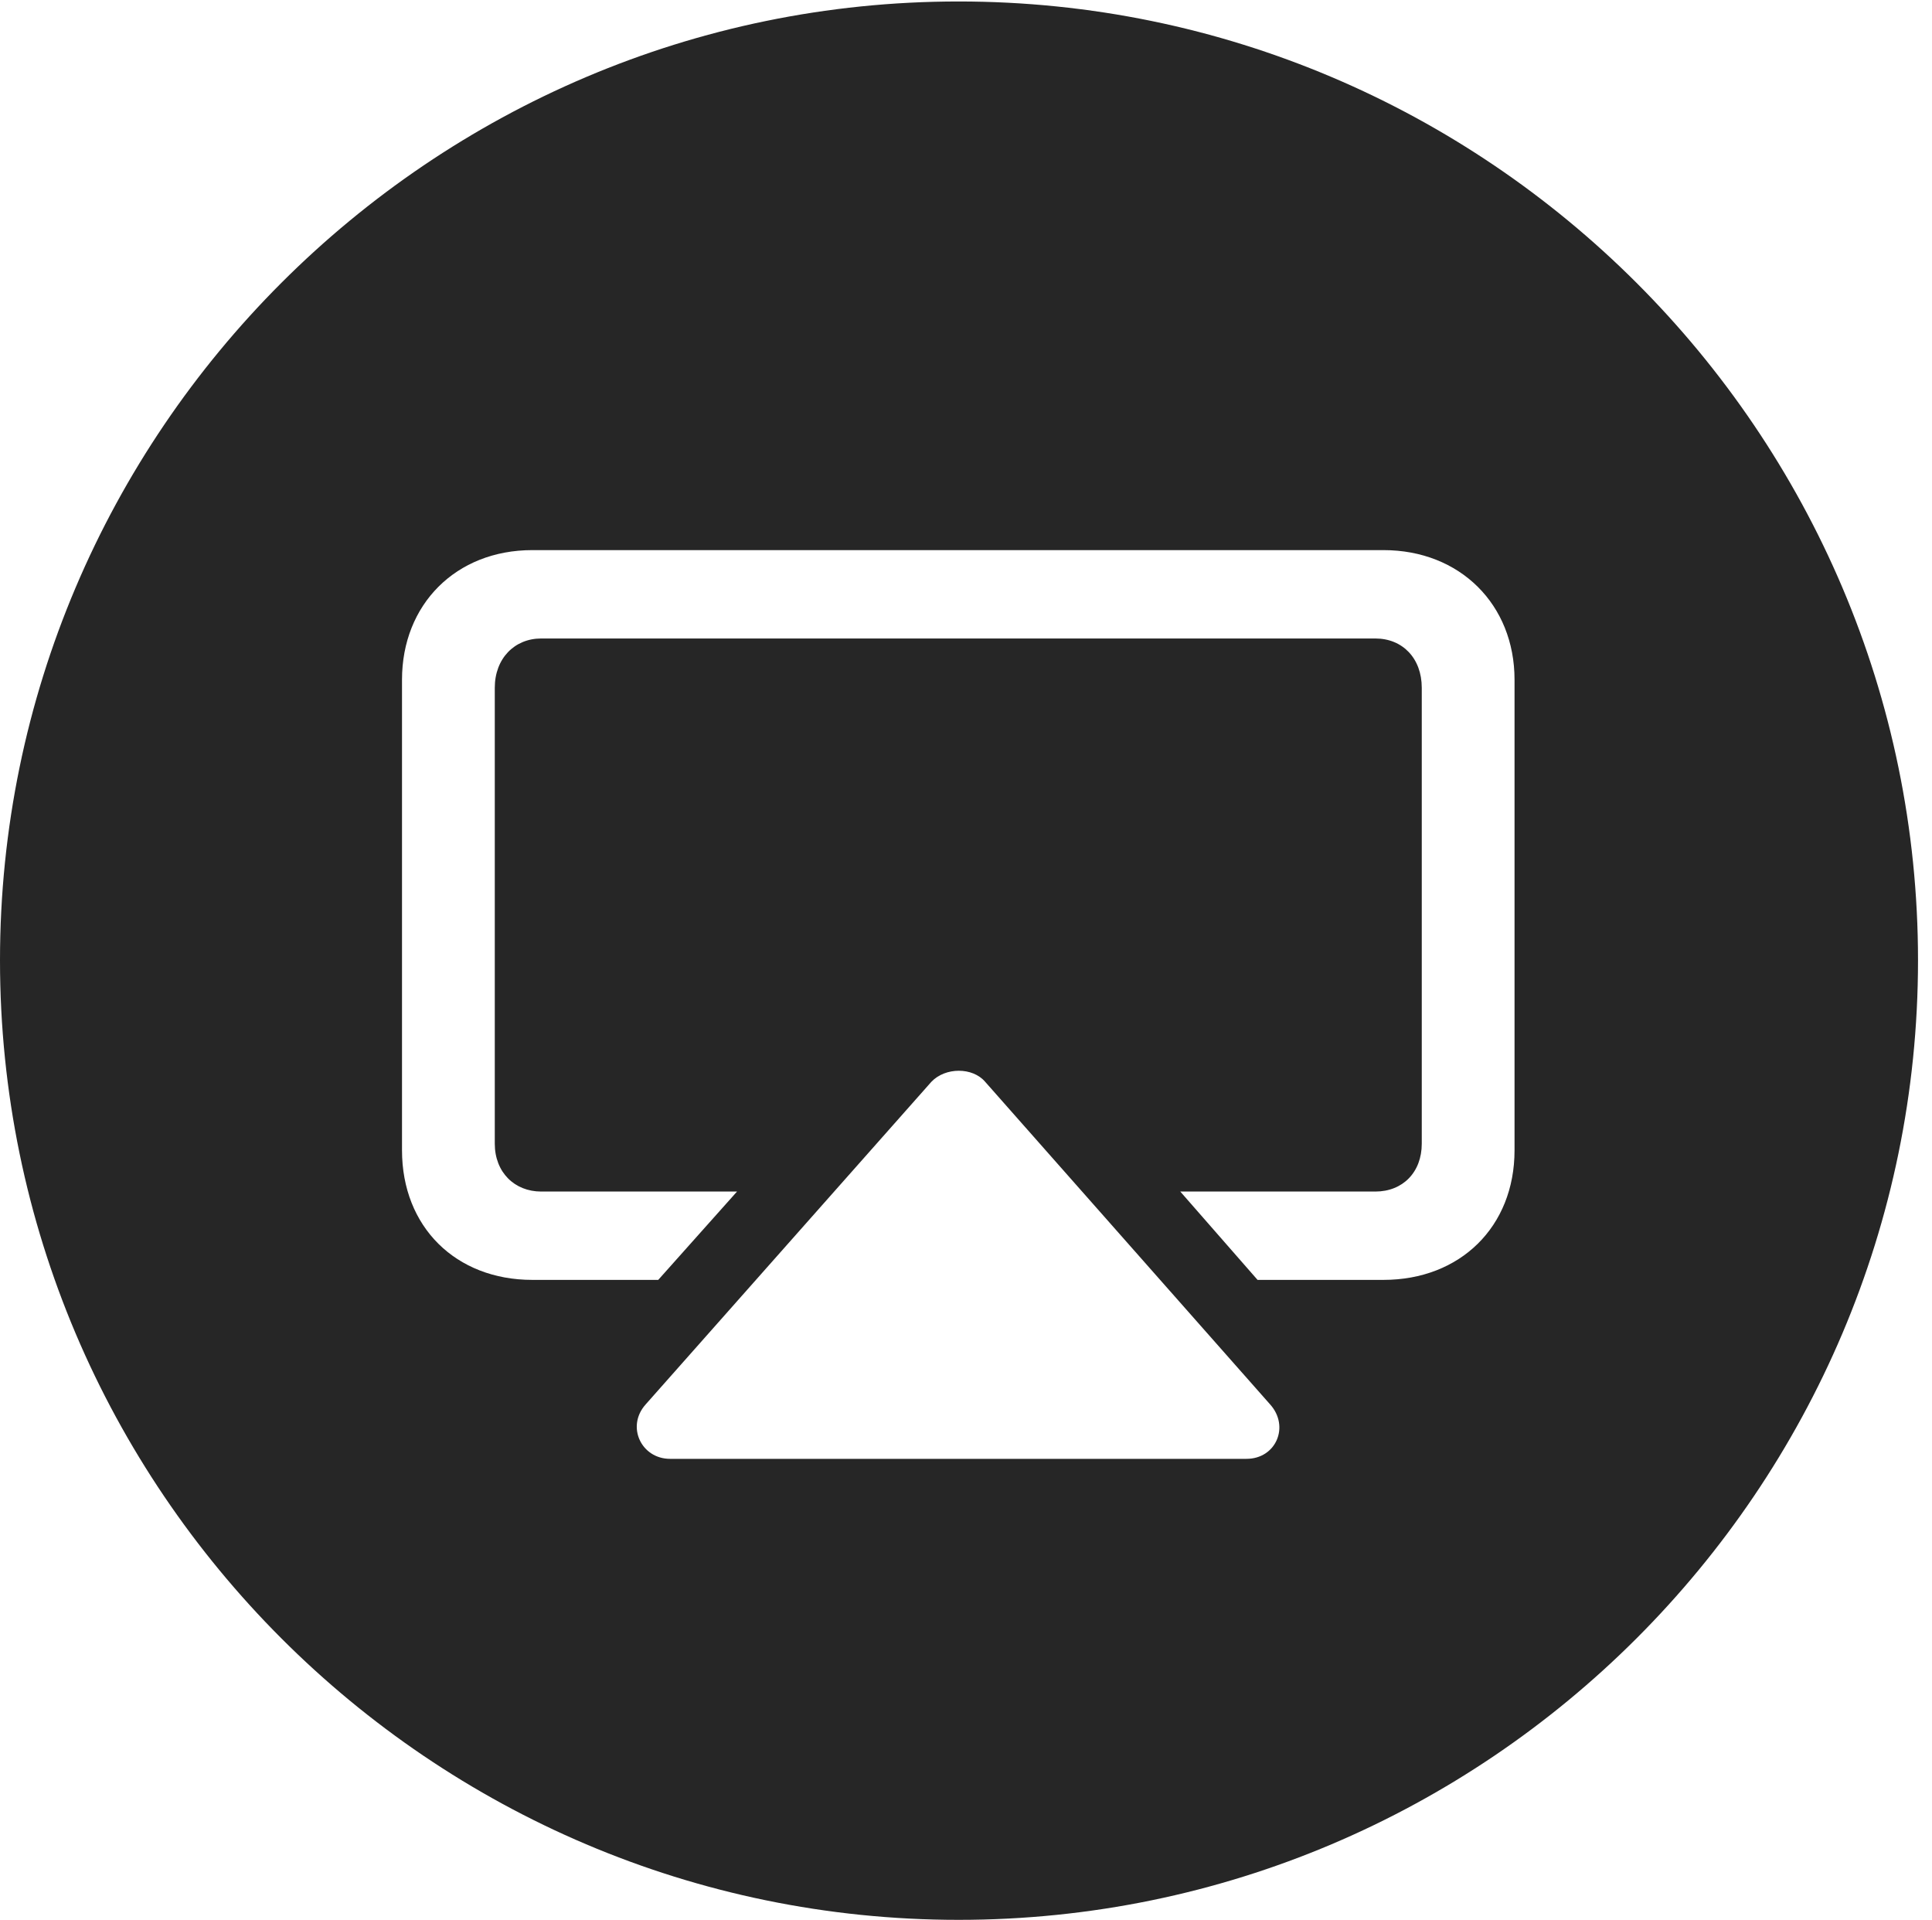 <?xml version="1.0" encoding="UTF-8"?>
<!--Generator: Apple Native CoreSVG 326-->
<!DOCTYPE svg
PUBLIC "-//W3C//DTD SVG 1.1//EN"
       "http://www.w3.org/Graphics/SVG/1.1/DTD/svg11.dtd">
<svg version="1.1" xmlns="http://www.w3.org/2000/svg" xmlns:xlink="http://www.w3.org/1999/xlink" viewBox="0 0 51.25 50.918">
 <g>
  <rect height="50.918" opacity="0" width="51.25" x="0" y="0"/>
  <path d="M50.879 25.469C50.879 39.492 39.453 50.918 25.43 50.918C11.426 50.918 0 39.492 0 25.469C0 11.465 11.426 0.039 25.43 0.039C39.453 0.039 50.879 11.465 50.879 25.469ZM24.707 28.691L17.129 37.246C16.602 37.832 17.012 38.691 17.773 38.691L33.066 38.691C33.848 38.691 34.219 37.832 33.691 37.246L26.133 28.691C25.801 28.301 25.078 28.301 24.707 28.691ZM14.121 14.59C12.09 14.59 10.664 16.035 10.664 18.027L10.664 30.508C10.664 32.539 12.09 33.945 14.121 33.945L17.461 33.945L19.551 31.602L14.355 31.602C13.652 31.602 13.125 31.094 13.125 30.332L13.125 18.242C13.125 17.461 13.652 16.934 14.355 16.934L36.484 16.934C37.207 16.934 37.715 17.461 37.715 18.242L37.715 30.332C37.715 31.094 37.207 31.602 36.484 31.602L31.309 31.602L33.359 33.945L36.699 33.945C38.73 33.945 40.176 32.539 40.176 30.508L40.176 18.027C40.176 16.035 38.73 14.59 36.699 14.59Z" fill="black" fill-opacity="0.85"/>
 </g>
</svg>
